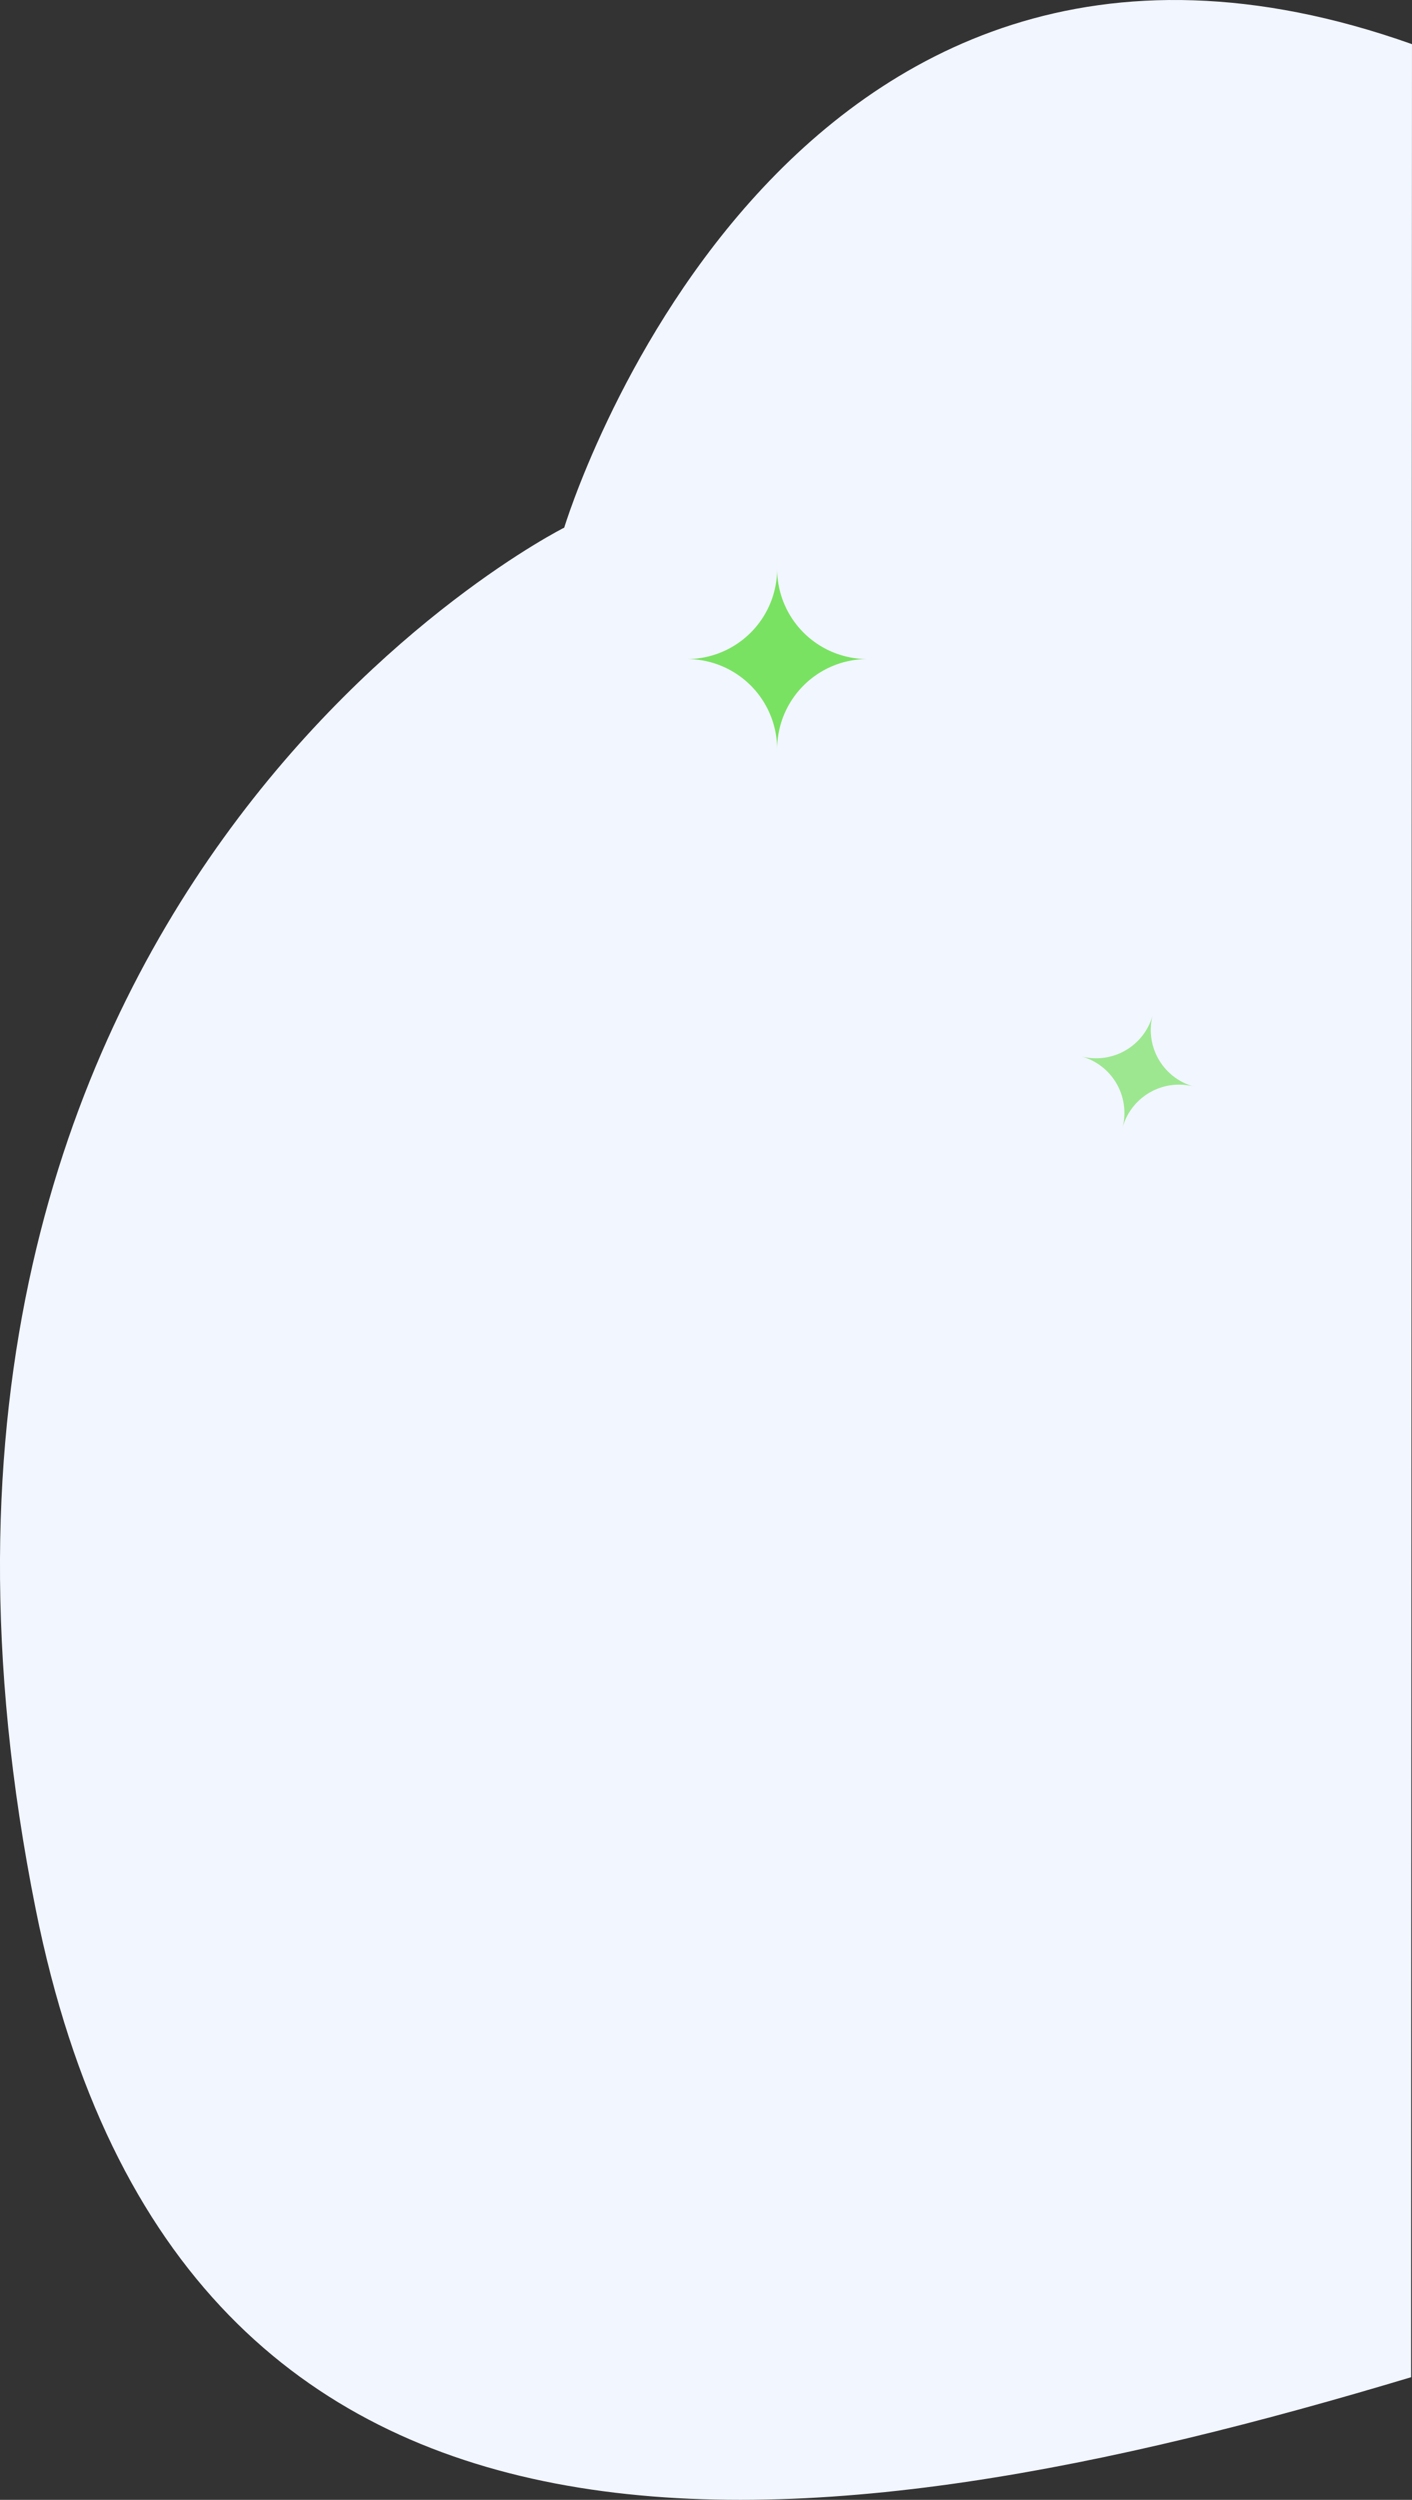 <svg xmlns="http://www.w3.org/2000/svg" width="297.843" height="527.15" viewBox="0 0 297.843 527.15">
  <rect x="0" y="0" width="297.843" height="527.15" fill="#333333" stroke="none"/>
  <g id="Group_4827" data-name="Group 4827" transform="translate(-1070.883 -646.326)">
    <path id="Path_3482" data-name="Path 3482" d="M-1991.1-5202.736s45.1-149.415,178.822-101.954c0,0-.207,493.733-.18,491.976-125.365,37.687-259.29,54.937-290.108-98.583C-2145.545-5125.41-1991.1-5202.736-1991.1-5202.736Z" transform="translate(3181 5960.327)" fill="#f2f6ff"/>
    <path id="Path_3484" data-name="Path 3484" d="M215.922,26.549A19.034,19.034,0,0,0,234.955,7.515a19.034,19.034,0,0,0,19.034,19.034,19.034,19.034,0,0,0-19.034,19.034A19.034,19.034,0,0,0,215.922,26.549Z" transform="translate(999.856 758.755)" fill="#7ae262"/>
    <path id="Path_3485" data-name="Path 3485" d="M0,12.366A12.366,12.366,0,0,0,12.365,0,12.366,12.366,0,0,0,24.731,12.366,12.366,12.366,0,0,0,12.365,24.731,12.366,12.366,0,0,0,0,12.366Z" transform="matrix(0.966, 0.259, -0.259, 0.966, 1302.102, 857.121)" fill="#7ae262" opacity="0.7"/>
  </g>
</svg>
